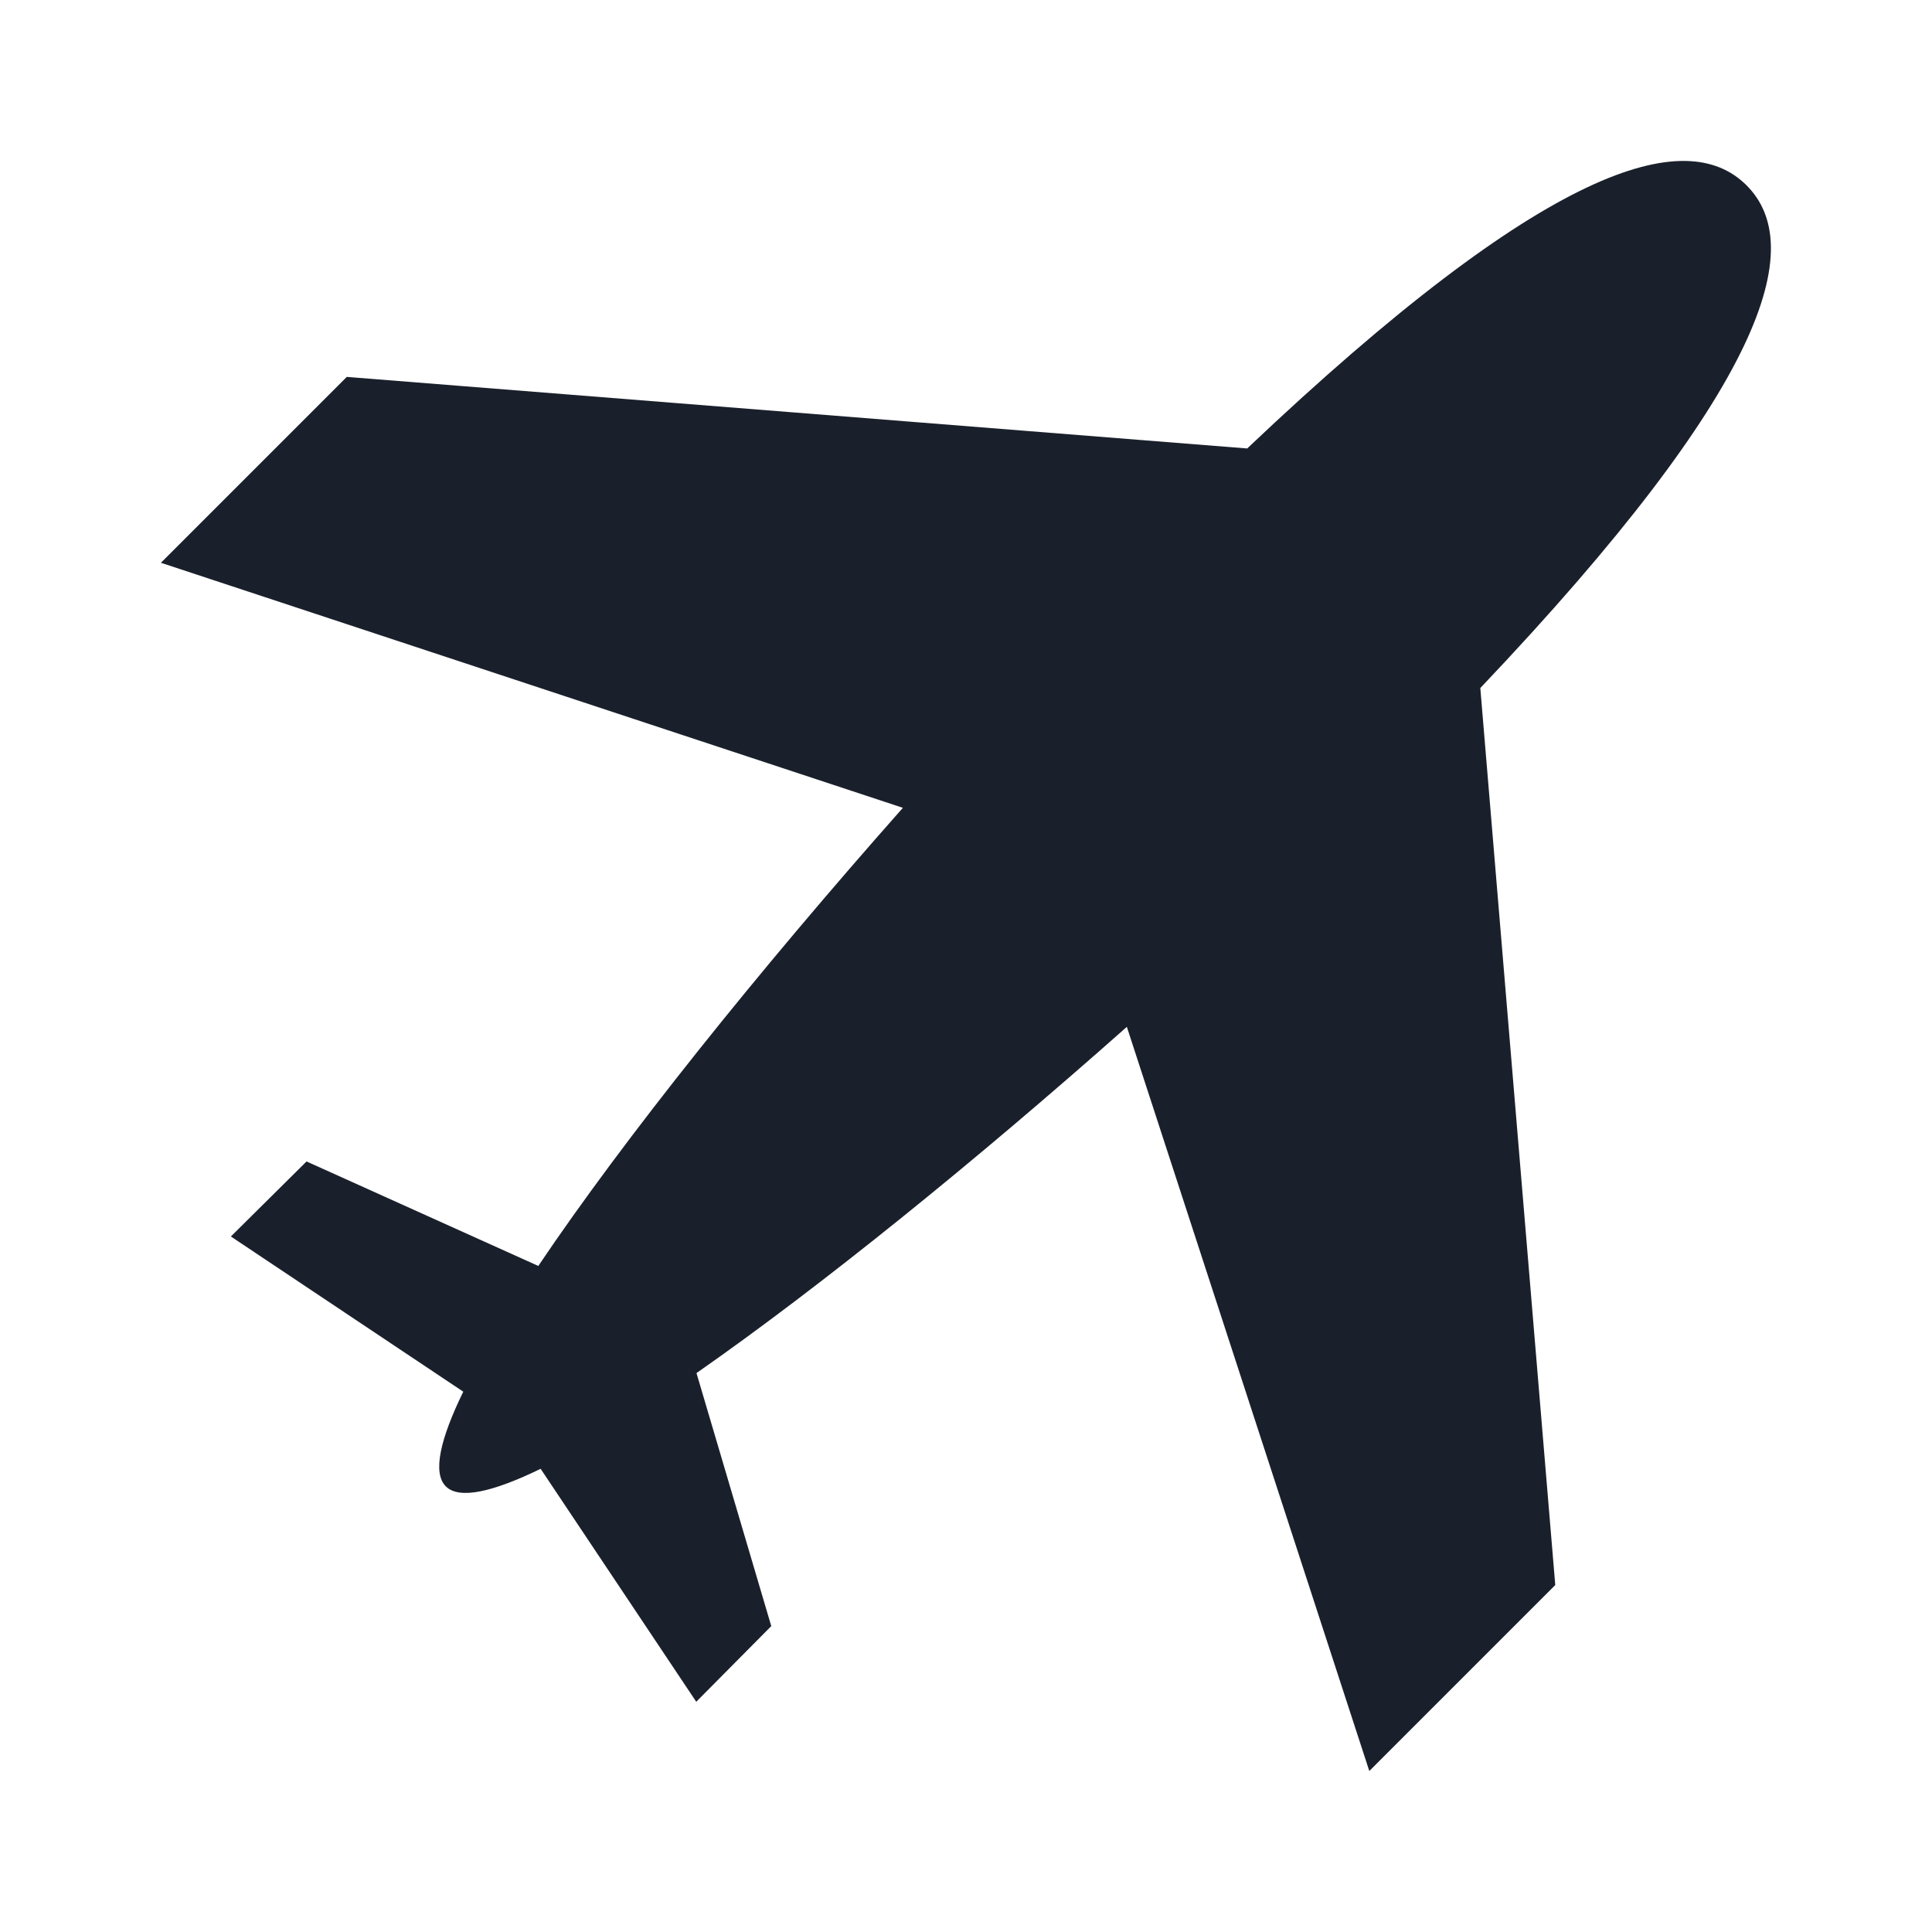 <svg xmlns="http://www.w3.org/2000/svg" width="24" height="24" viewBox="0 0 24 24">
  <g fill="none" fill-rule="evenodd">
    <rect width="24" height="23.998" opacity="0"/>
    <path fill="#0F1621" fill-opacity=".95" d="M18.389,8.547 L19.32,19.69 L17.01,22 L13.998,12.756 C12.112,14.428 10.195,15.98 8.652,17.057 L9.581,20.2 L8.649,21.14 L6.716,18.246 C6.128,18.532 5.706,18.632 5.538,18.464 C5.37,18.296 5.469,17.874 5.755,17.288 L2.868,15.36 L3.808,14.428 L6.687,15.726 C7.759,14.134 9.415,12.069 11.216,10.035 L1.999,6.991 L4.308,4.682 L15.493,5.571 C19.218,2.04 20.944,1.551 21.696,2.302 C22.45,3.055 21.955,4.792 18.389,8.547 Z"/>
  </g>
</svg>
